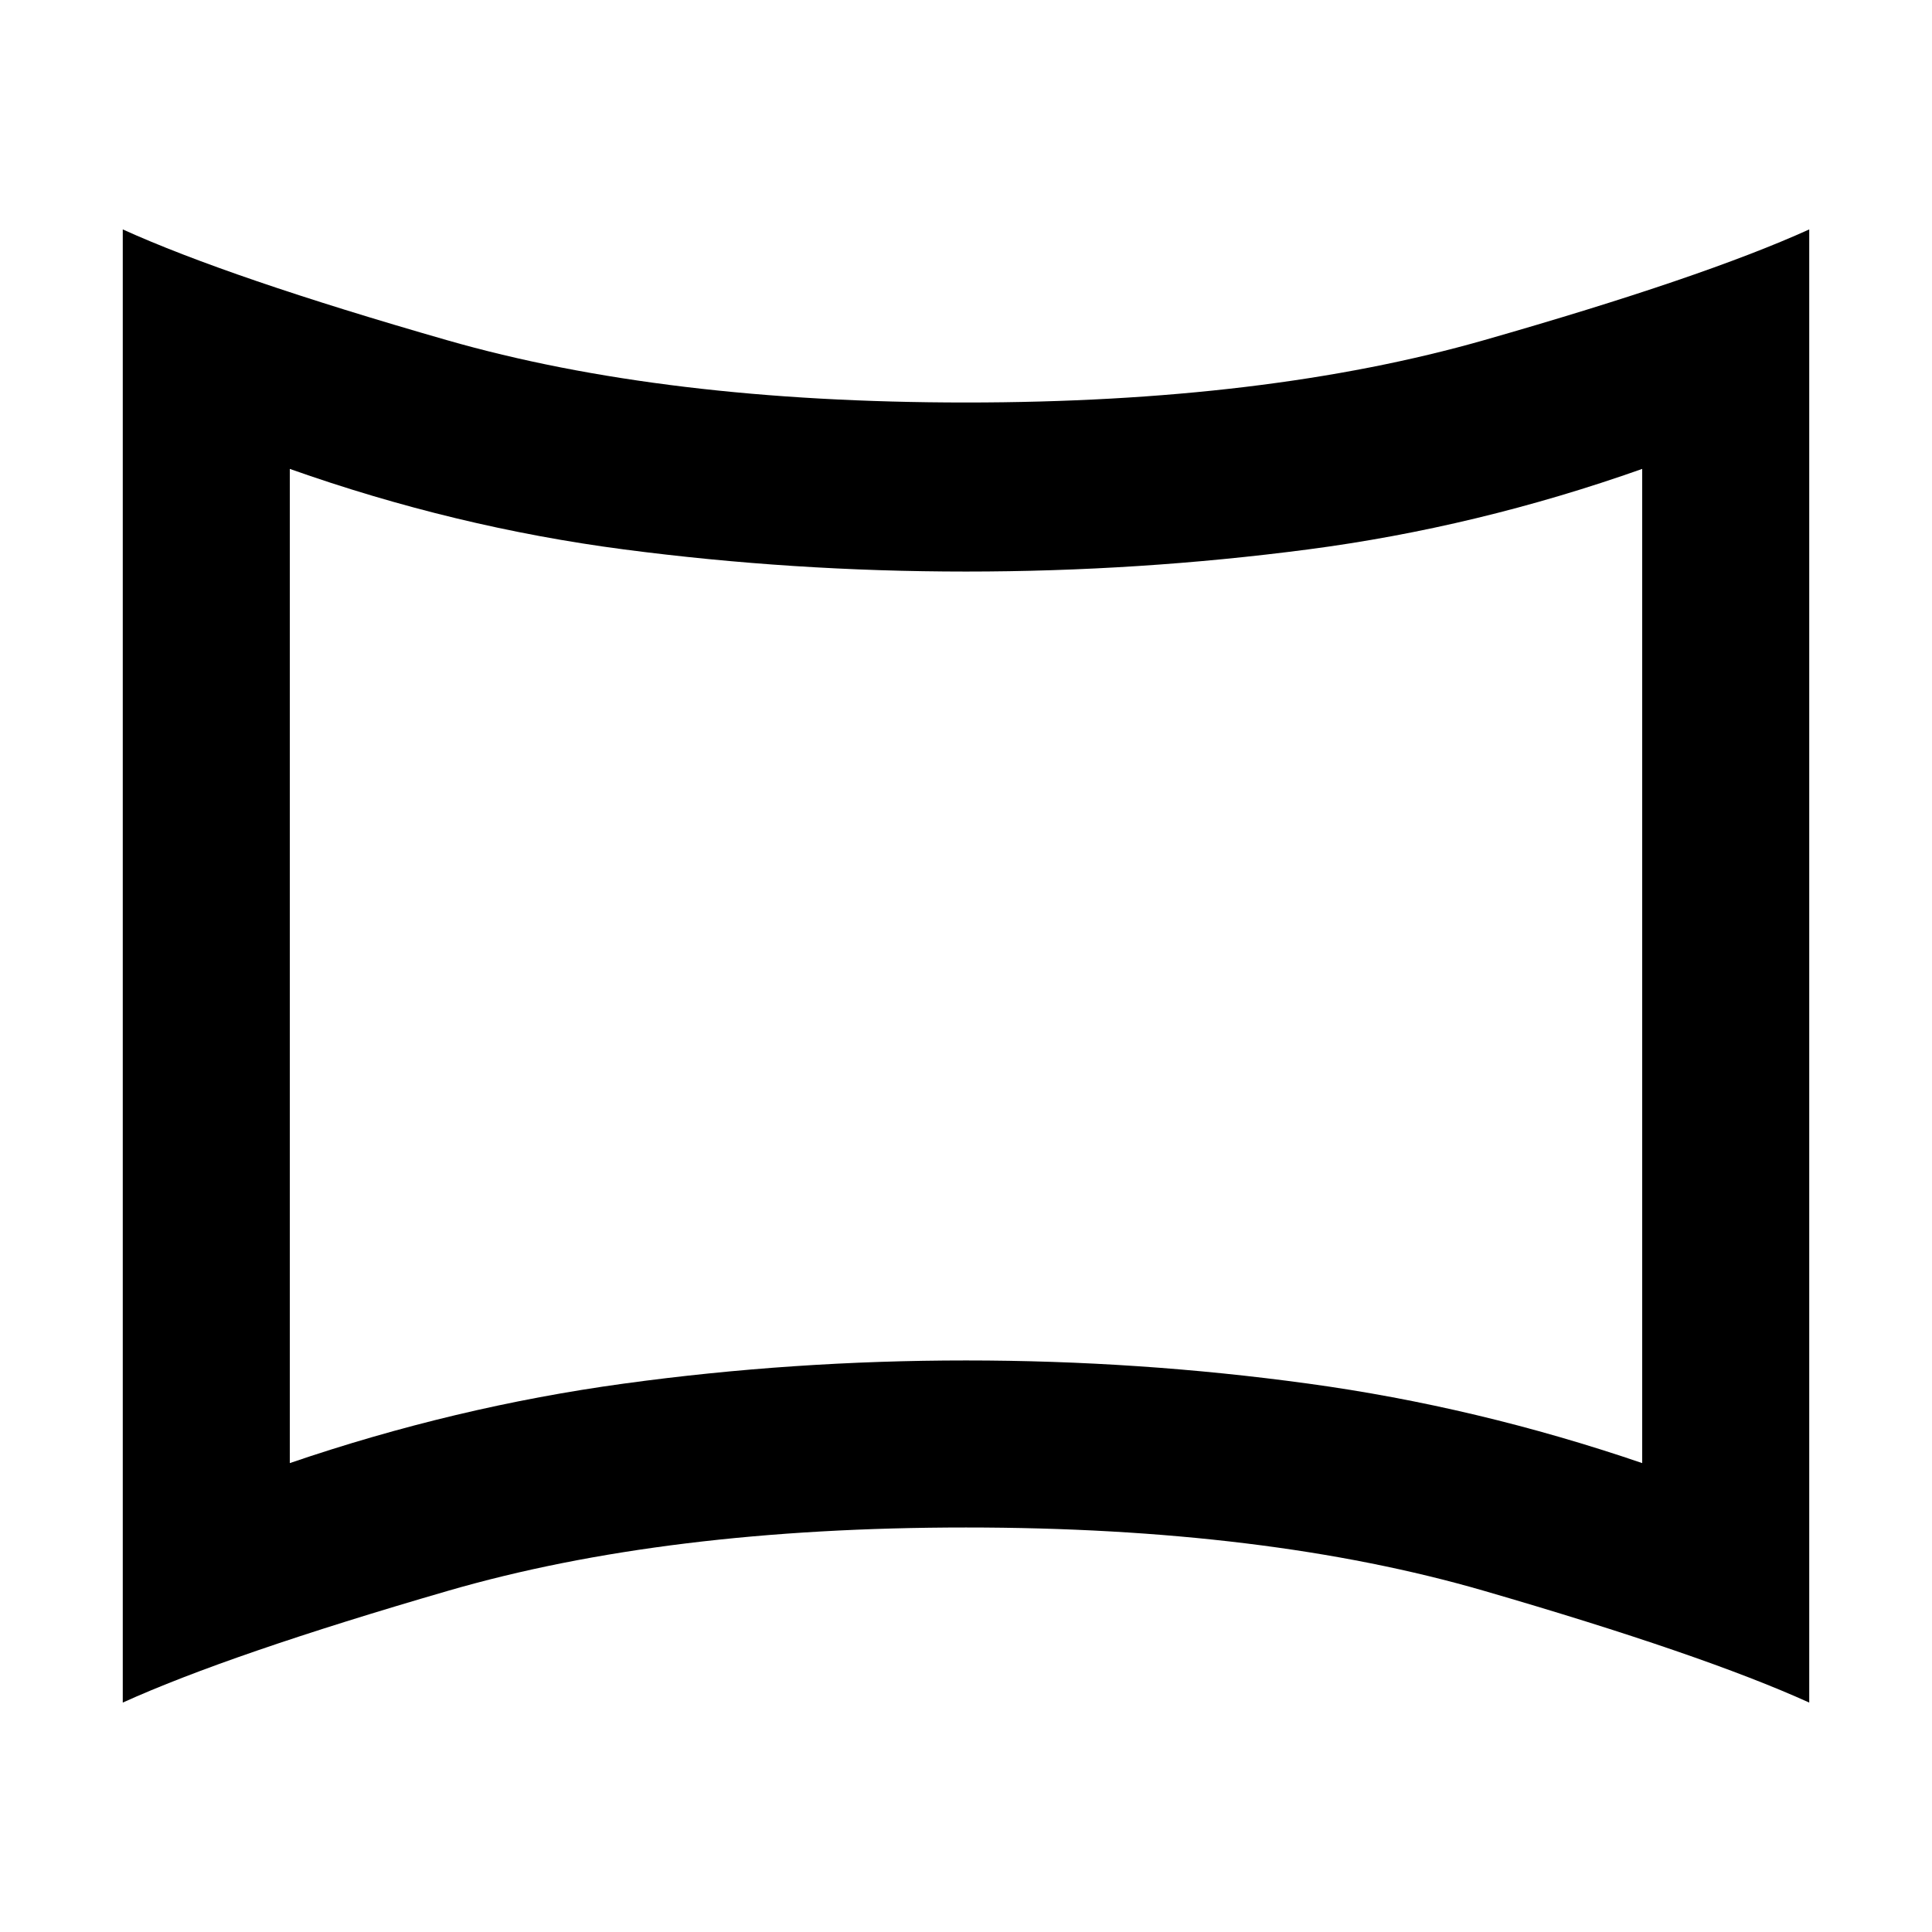 <svg xmlns="http://www.w3.org/2000/svg" height="48" width="48"><path d="M7.2 36.35q4.1-1.4 8.3-1.975 4.2-.575 8.5-.575t8.5.575q4.2.575 8.3 1.975v-24.7q-4.1 1.45-8.3 2-4.2.55-8.5.55t-8.5-.55q-4.2-.55-8.3-2ZM24 24ZM3.05 42.3V5.7Q5.7 6.9 11.1 8.45T24 10q7.45 0 12.875-1.55T44.95 5.7v36.6q-2.65-1.2-8.075-2.775Q31.45 37.95 24 37.95t-12.875 1.575Q5.7 41.1 3.05 42.3Z"/></svg>
